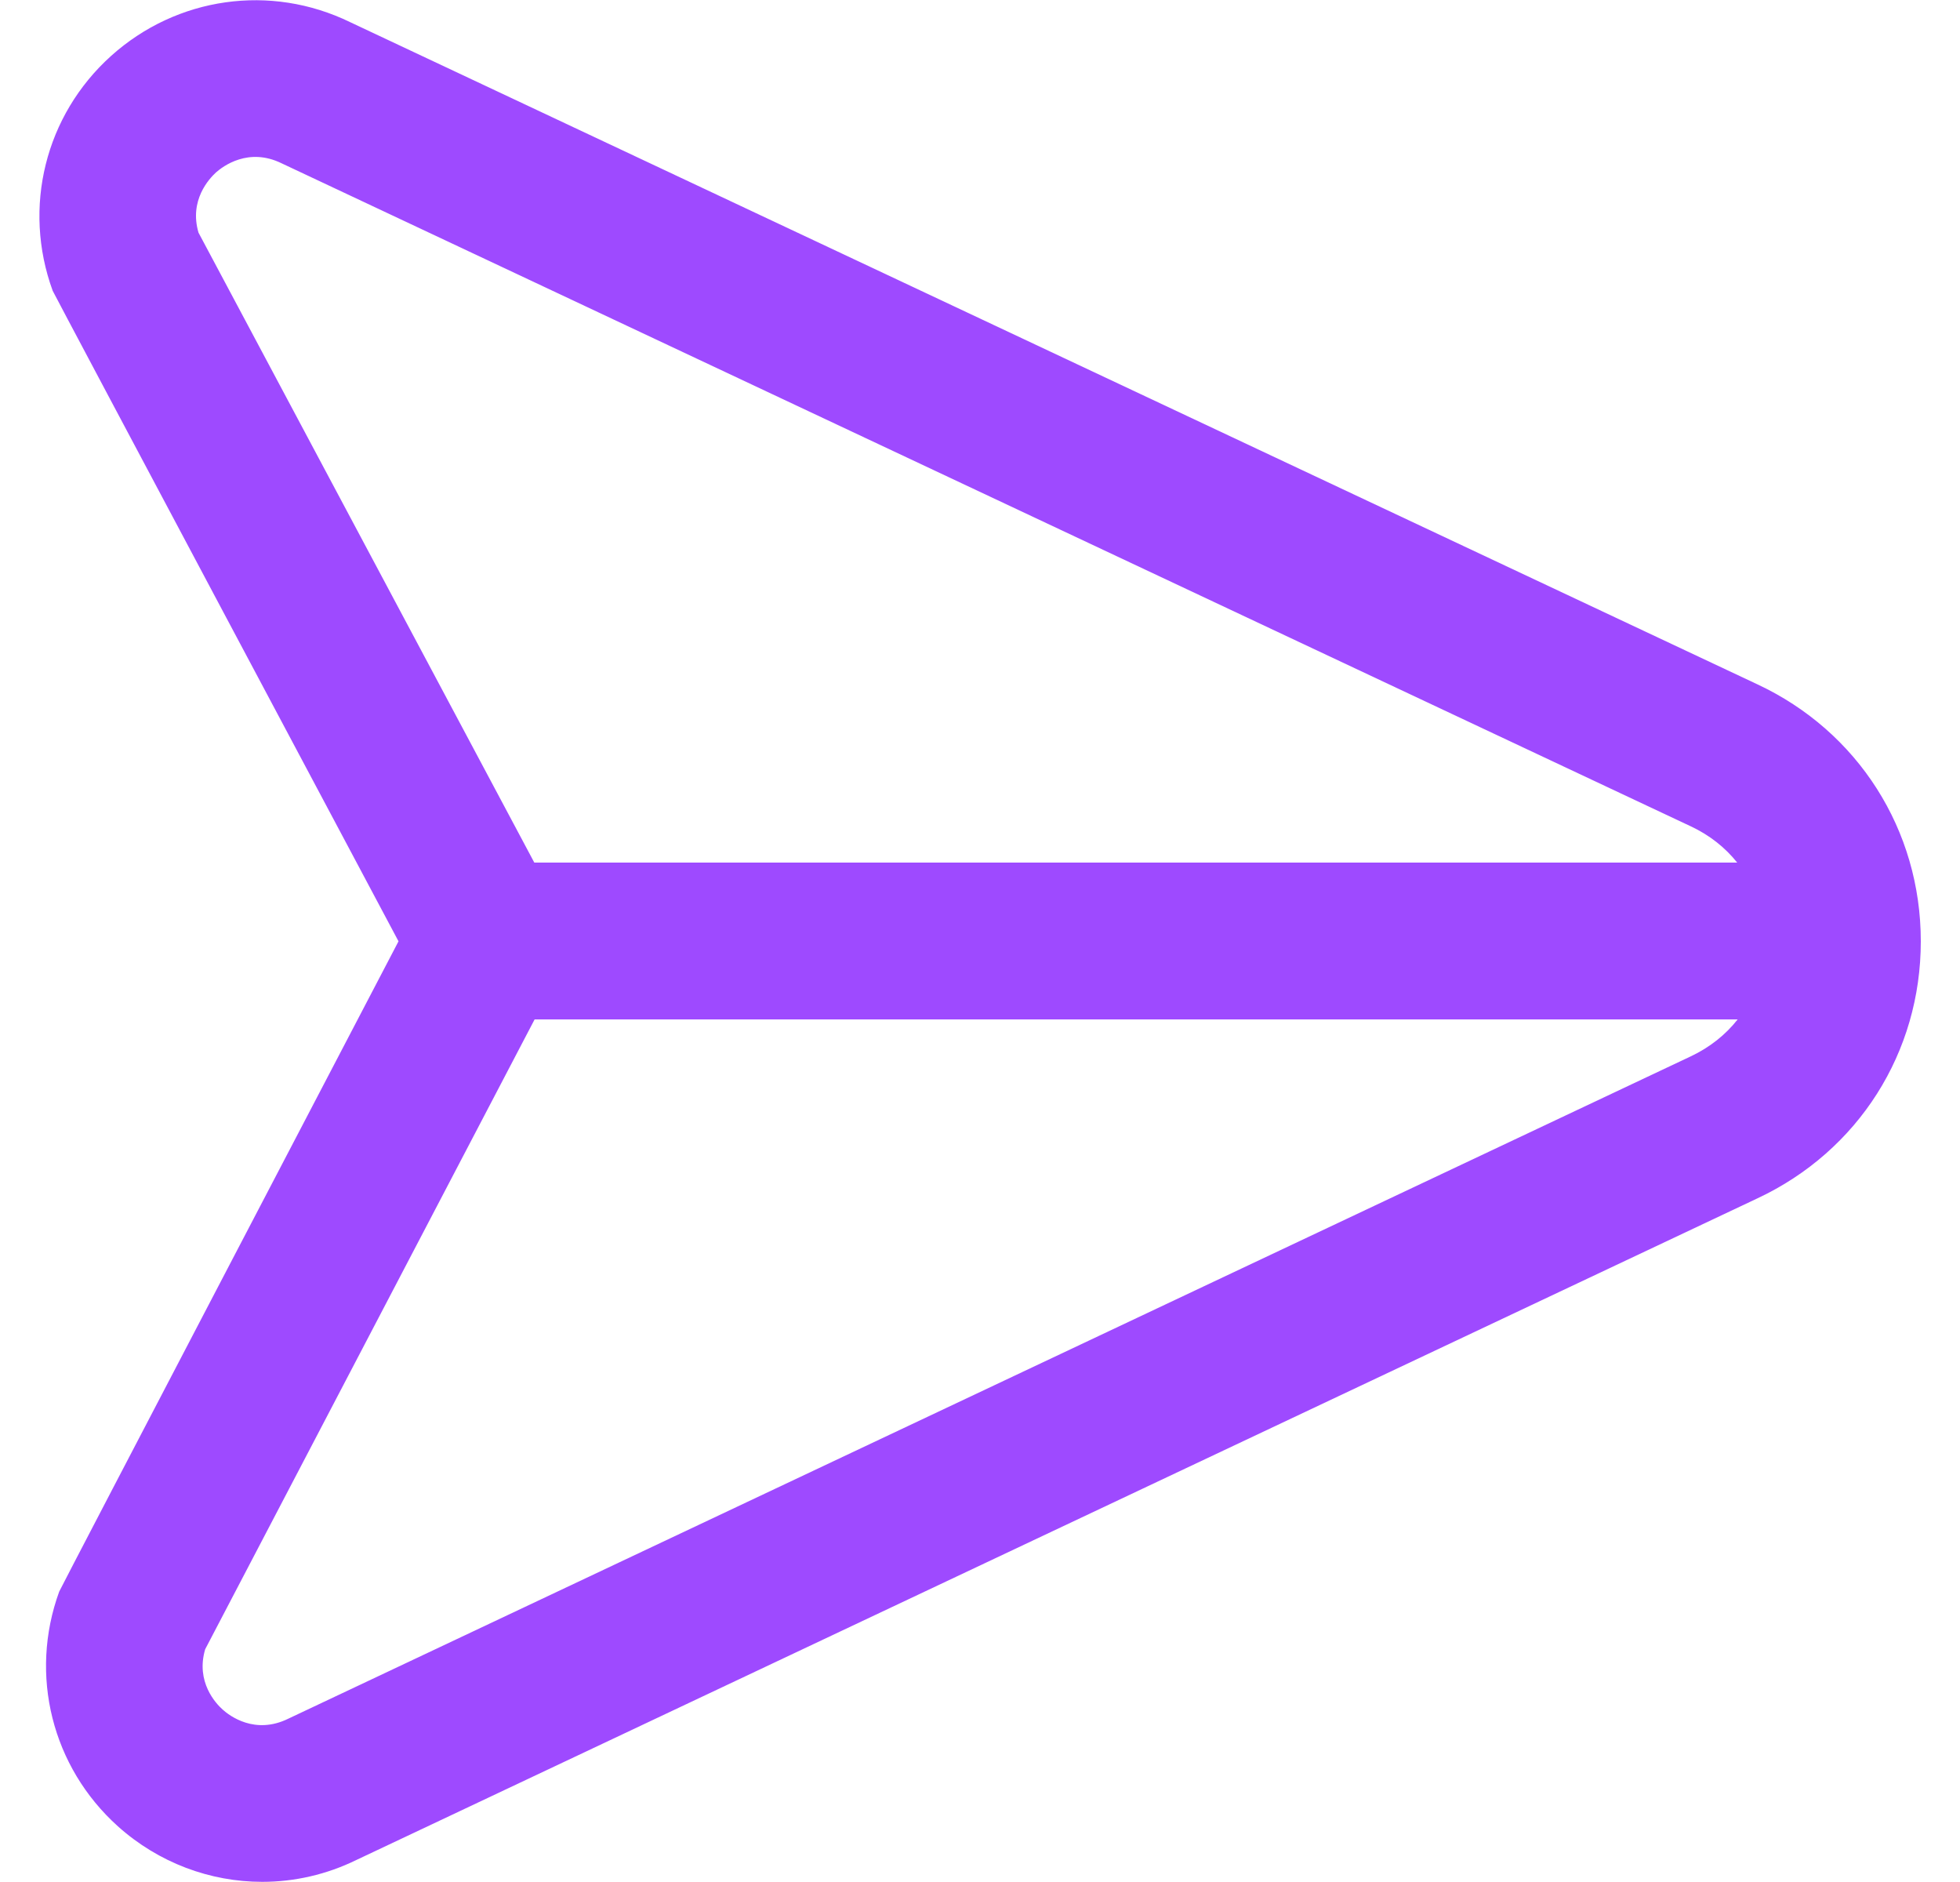 <svg width="25" height="24" viewBox="0 0 25 24" fill="none" xmlns="http://www.w3.org/2000/svg">
<g clip-path="url(#clip0_848_1465)">
<path d="M22.416 8.727L4.465 0.282C3.451 -0.211 2.256 -0.041 1.417 0.713C0.576 1.47 0.284 2.646 0.672 3.708C0.689 3.751 5.083 12.004 5.083 12.004C5.083 12.004 0.77 20.255 0.755 20.297C0.368 21.36 0.663 22.534 1.504 23.29C2.025 23.757 2.683 23.998 3.345 23.998C3.754 23.998 4.164 23.906 4.546 23.719L22.418 15.281C23.703 14.678 24.501 13.422 24.5 12.003C24.5 10.583 23.699 9.327 22.416 8.727ZM2.532 2.967C2.41 2.552 2.67 2.277 2.755 2.199C2.844 2.12 3.169 1.875 3.593 2.083C3.598 2.085 21.567 10.538 21.567 10.538C21.806 10.65 22.005 10.808 22.158 11H6.815L2.532 2.967ZM21.566 13.471L3.678 21.917C3.253 22.126 2.929 21.882 2.84 21.801C2.754 21.725 2.494 21.448 2.617 21.032L6.819 13H22.164C22.011 13.195 21.808 13.357 21.566 13.471Z" fill="#9E4AFF"/>
</g>
<defs>
<clipPath id="clip0_848_1465">
<rect width="24" height="24" fill="white" transform="translate(0.5)"/>
</clipPath>
</defs>
</svg>
